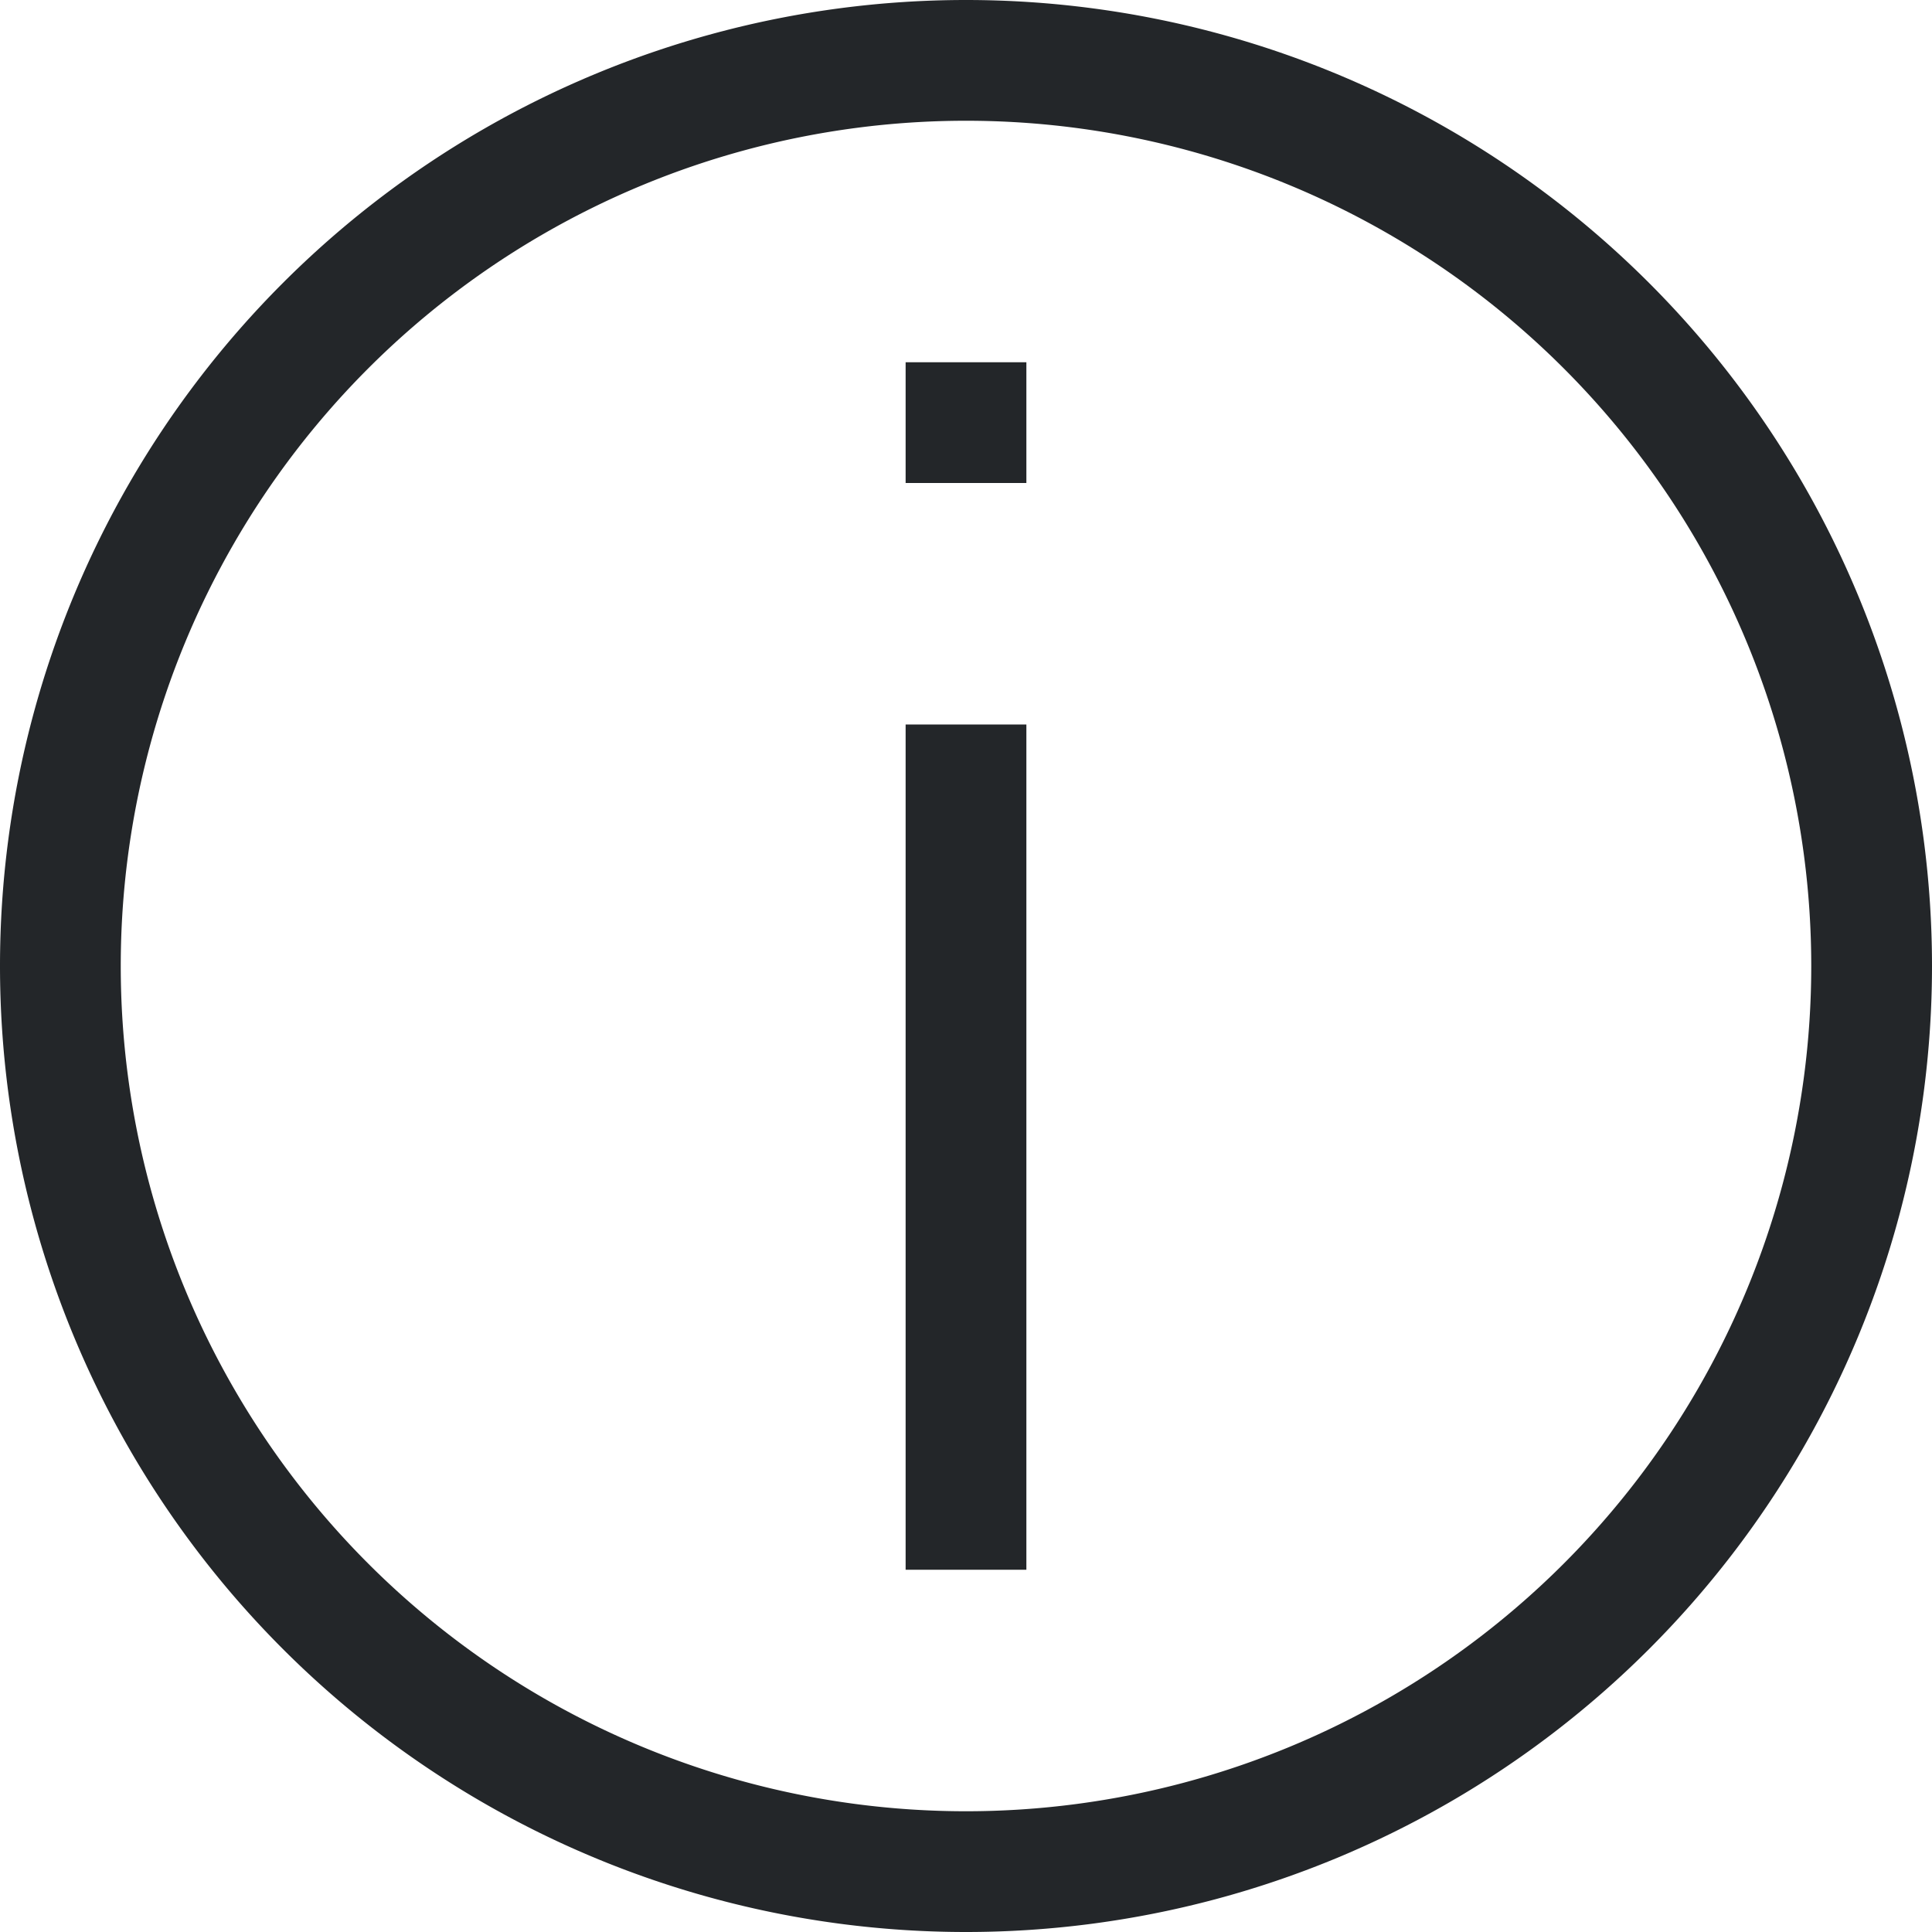 <svg width="16px" height="16px" version="1.1" viewBox="0 0 16 16" xmlns="http://www.w3.org/2000/svg">
 <path d="m8 0a8 8 0 0 0-8 8 8 8 0 0 0 8 8 8 8 0 0 0 8-8 8 8 0 0 0-8-8zm0 1a7 7 0 0 1 7 7 7 7 0 0 1-7 7 7 7 0 0 1-7-7 7 7 0 0 1 7-7z" fill="#232629" fill-rule="evenodd" stop-color="#000000"/>
 <rect x="7.5" y="3" width="1" height="1" rx="0" ry="0" fill="#232629" fill-rule="evenodd" stop-color="#000000"/>
 <rect x="7.5" y="6" width="1" height="7" fill="#232629" fill-rule="evenodd" stop-color="#000000"/>
</svg>

